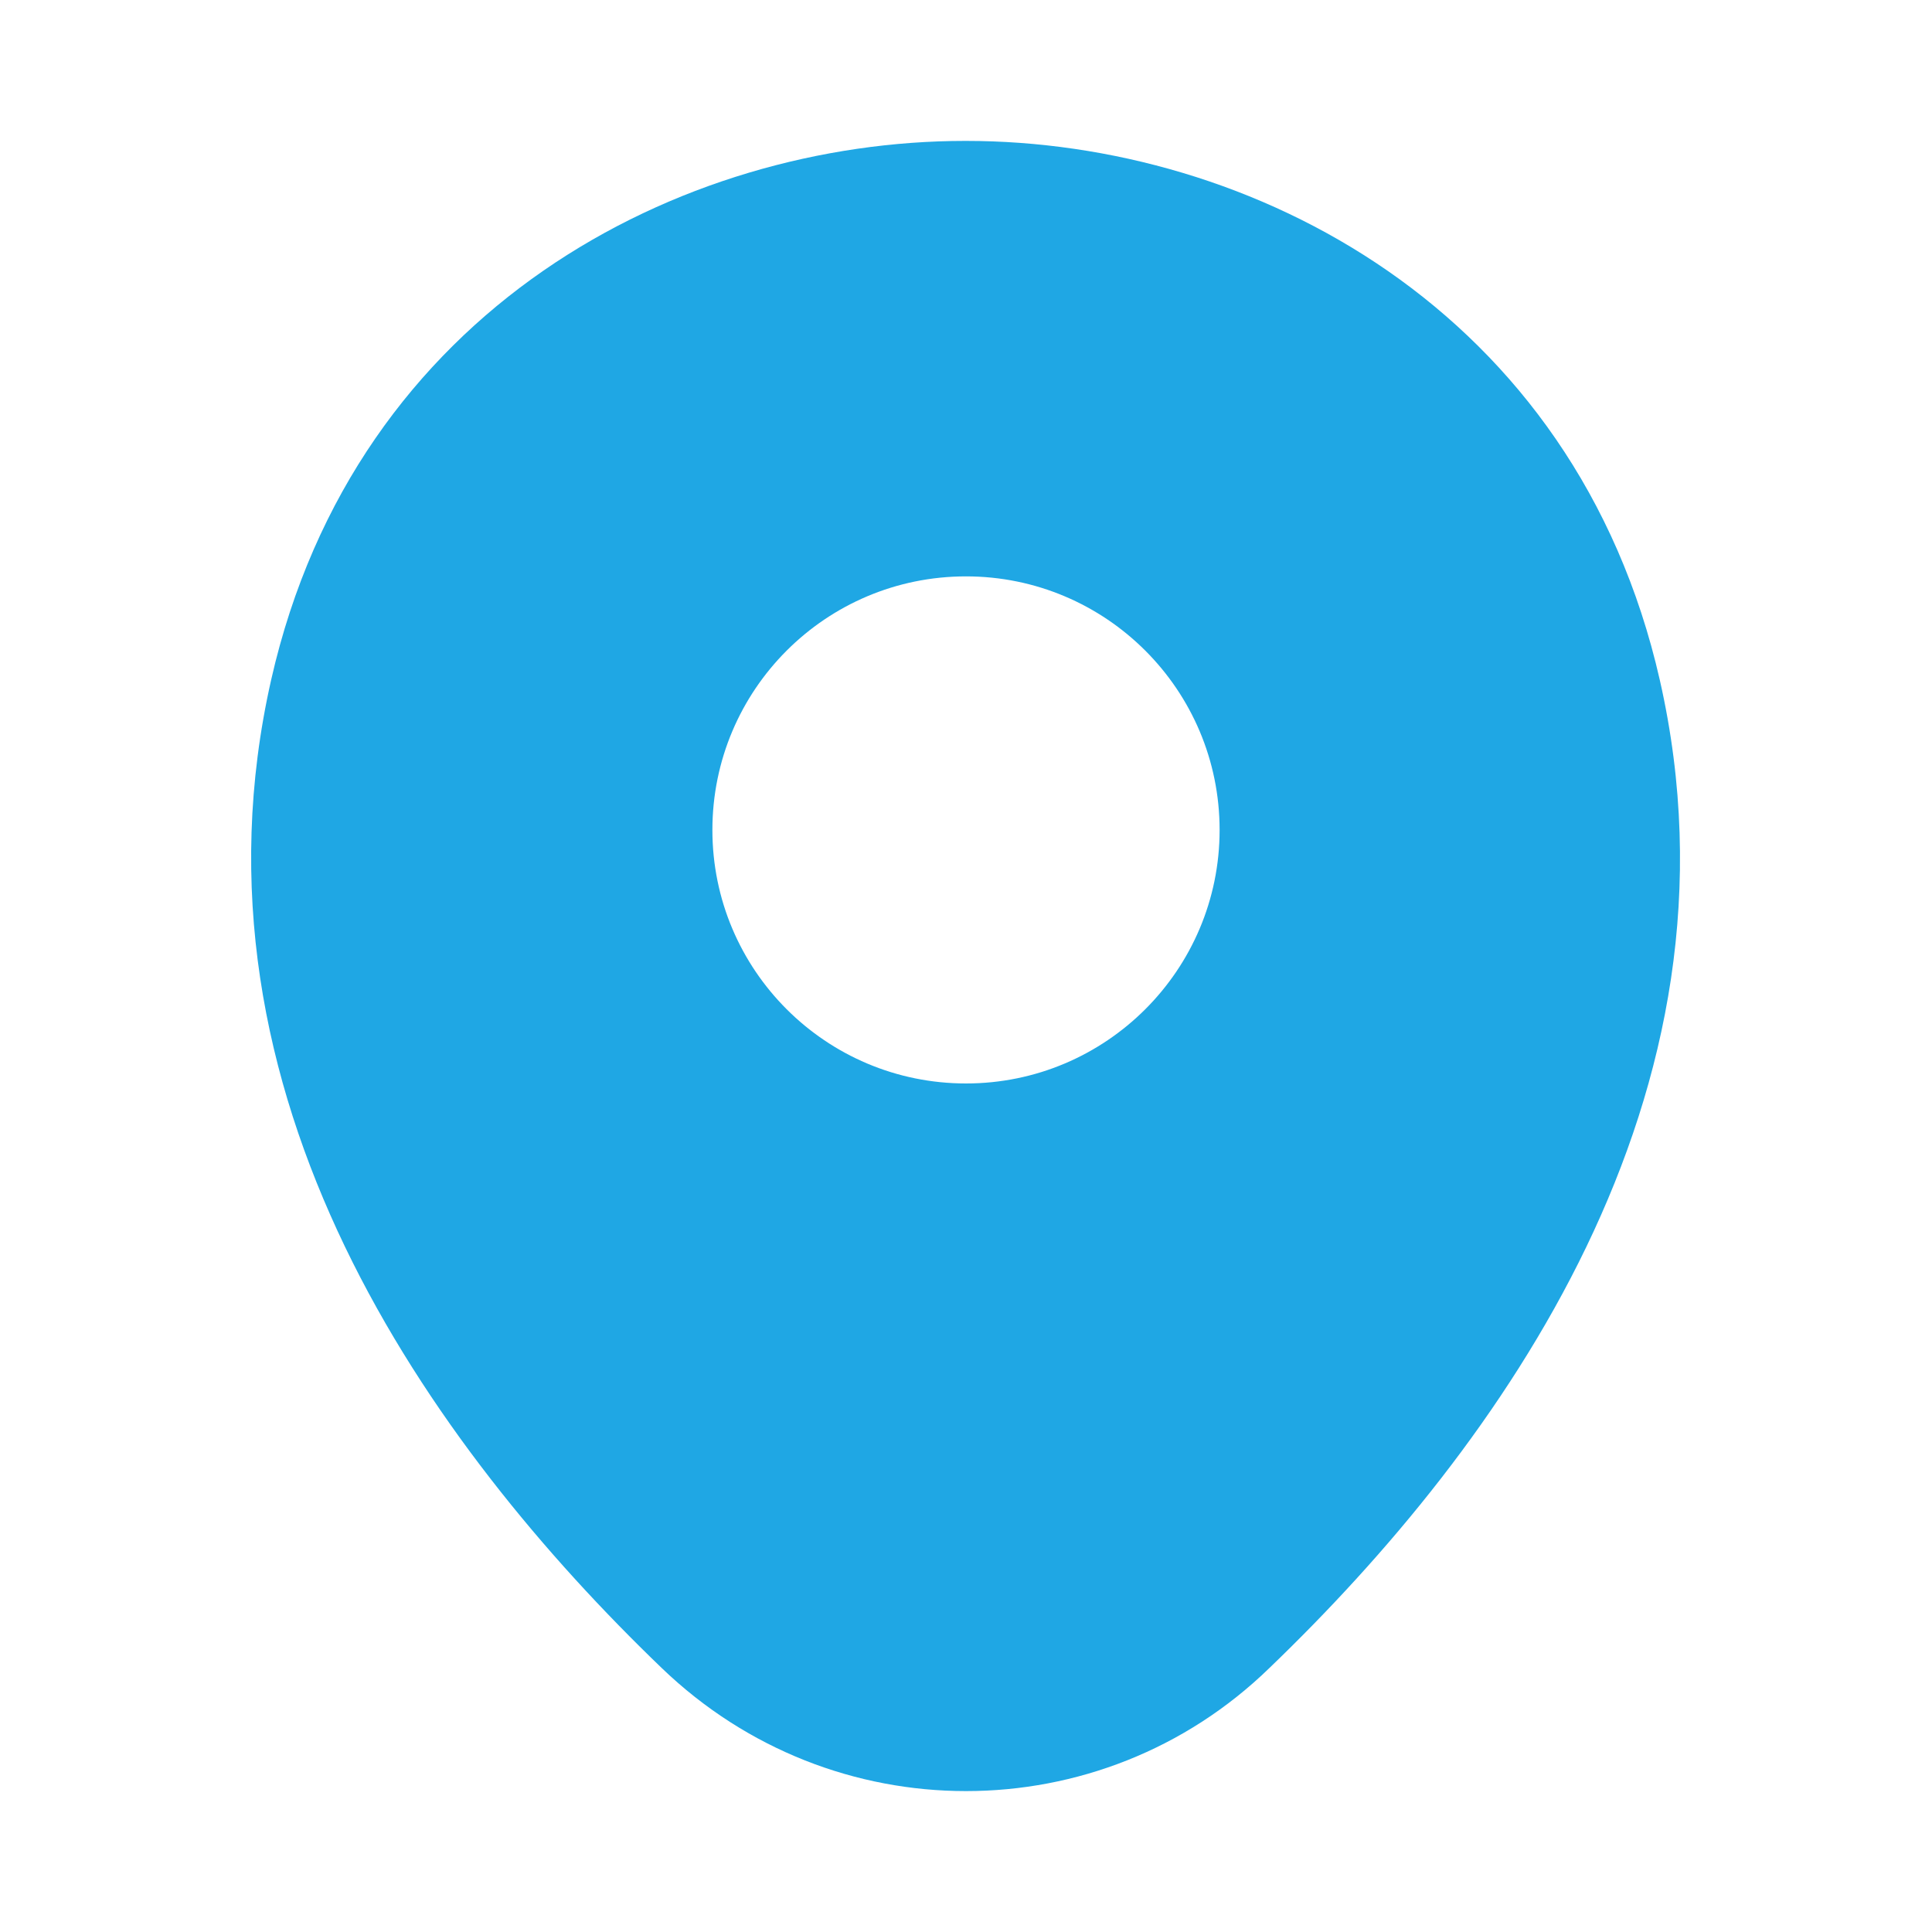 <svg width="15" height="15" viewBox="0 0 15 15" fill="none" xmlns="http://www.w3.org/2000/svg">
<path d="M12.887 5.281C12.231 2.394 9.712 1.094 7.5 1.094C7.5 1.094 7.5 1.094 7.494 1.094C5.287 1.094 2.762 2.388 2.106 5.275C1.375 8.5 3.35 11.231 5.137 12.95C5.8 13.588 6.65 13.906 7.5 13.906C8.35 13.906 9.2 13.588 9.856 12.95C11.644 11.231 13.619 8.506 12.887 5.281ZM7.5 8.412C6.412 8.412 5.531 7.531 5.531 6.444C5.531 5.356 6.412 4.475 7.5 4.475C8.587 4.475 9.469 5.356 9.469 6.444C9.469 7.531 8.587 8.412 7.5 8.412Z" fill="#1FA7E4"/>
</svg>
